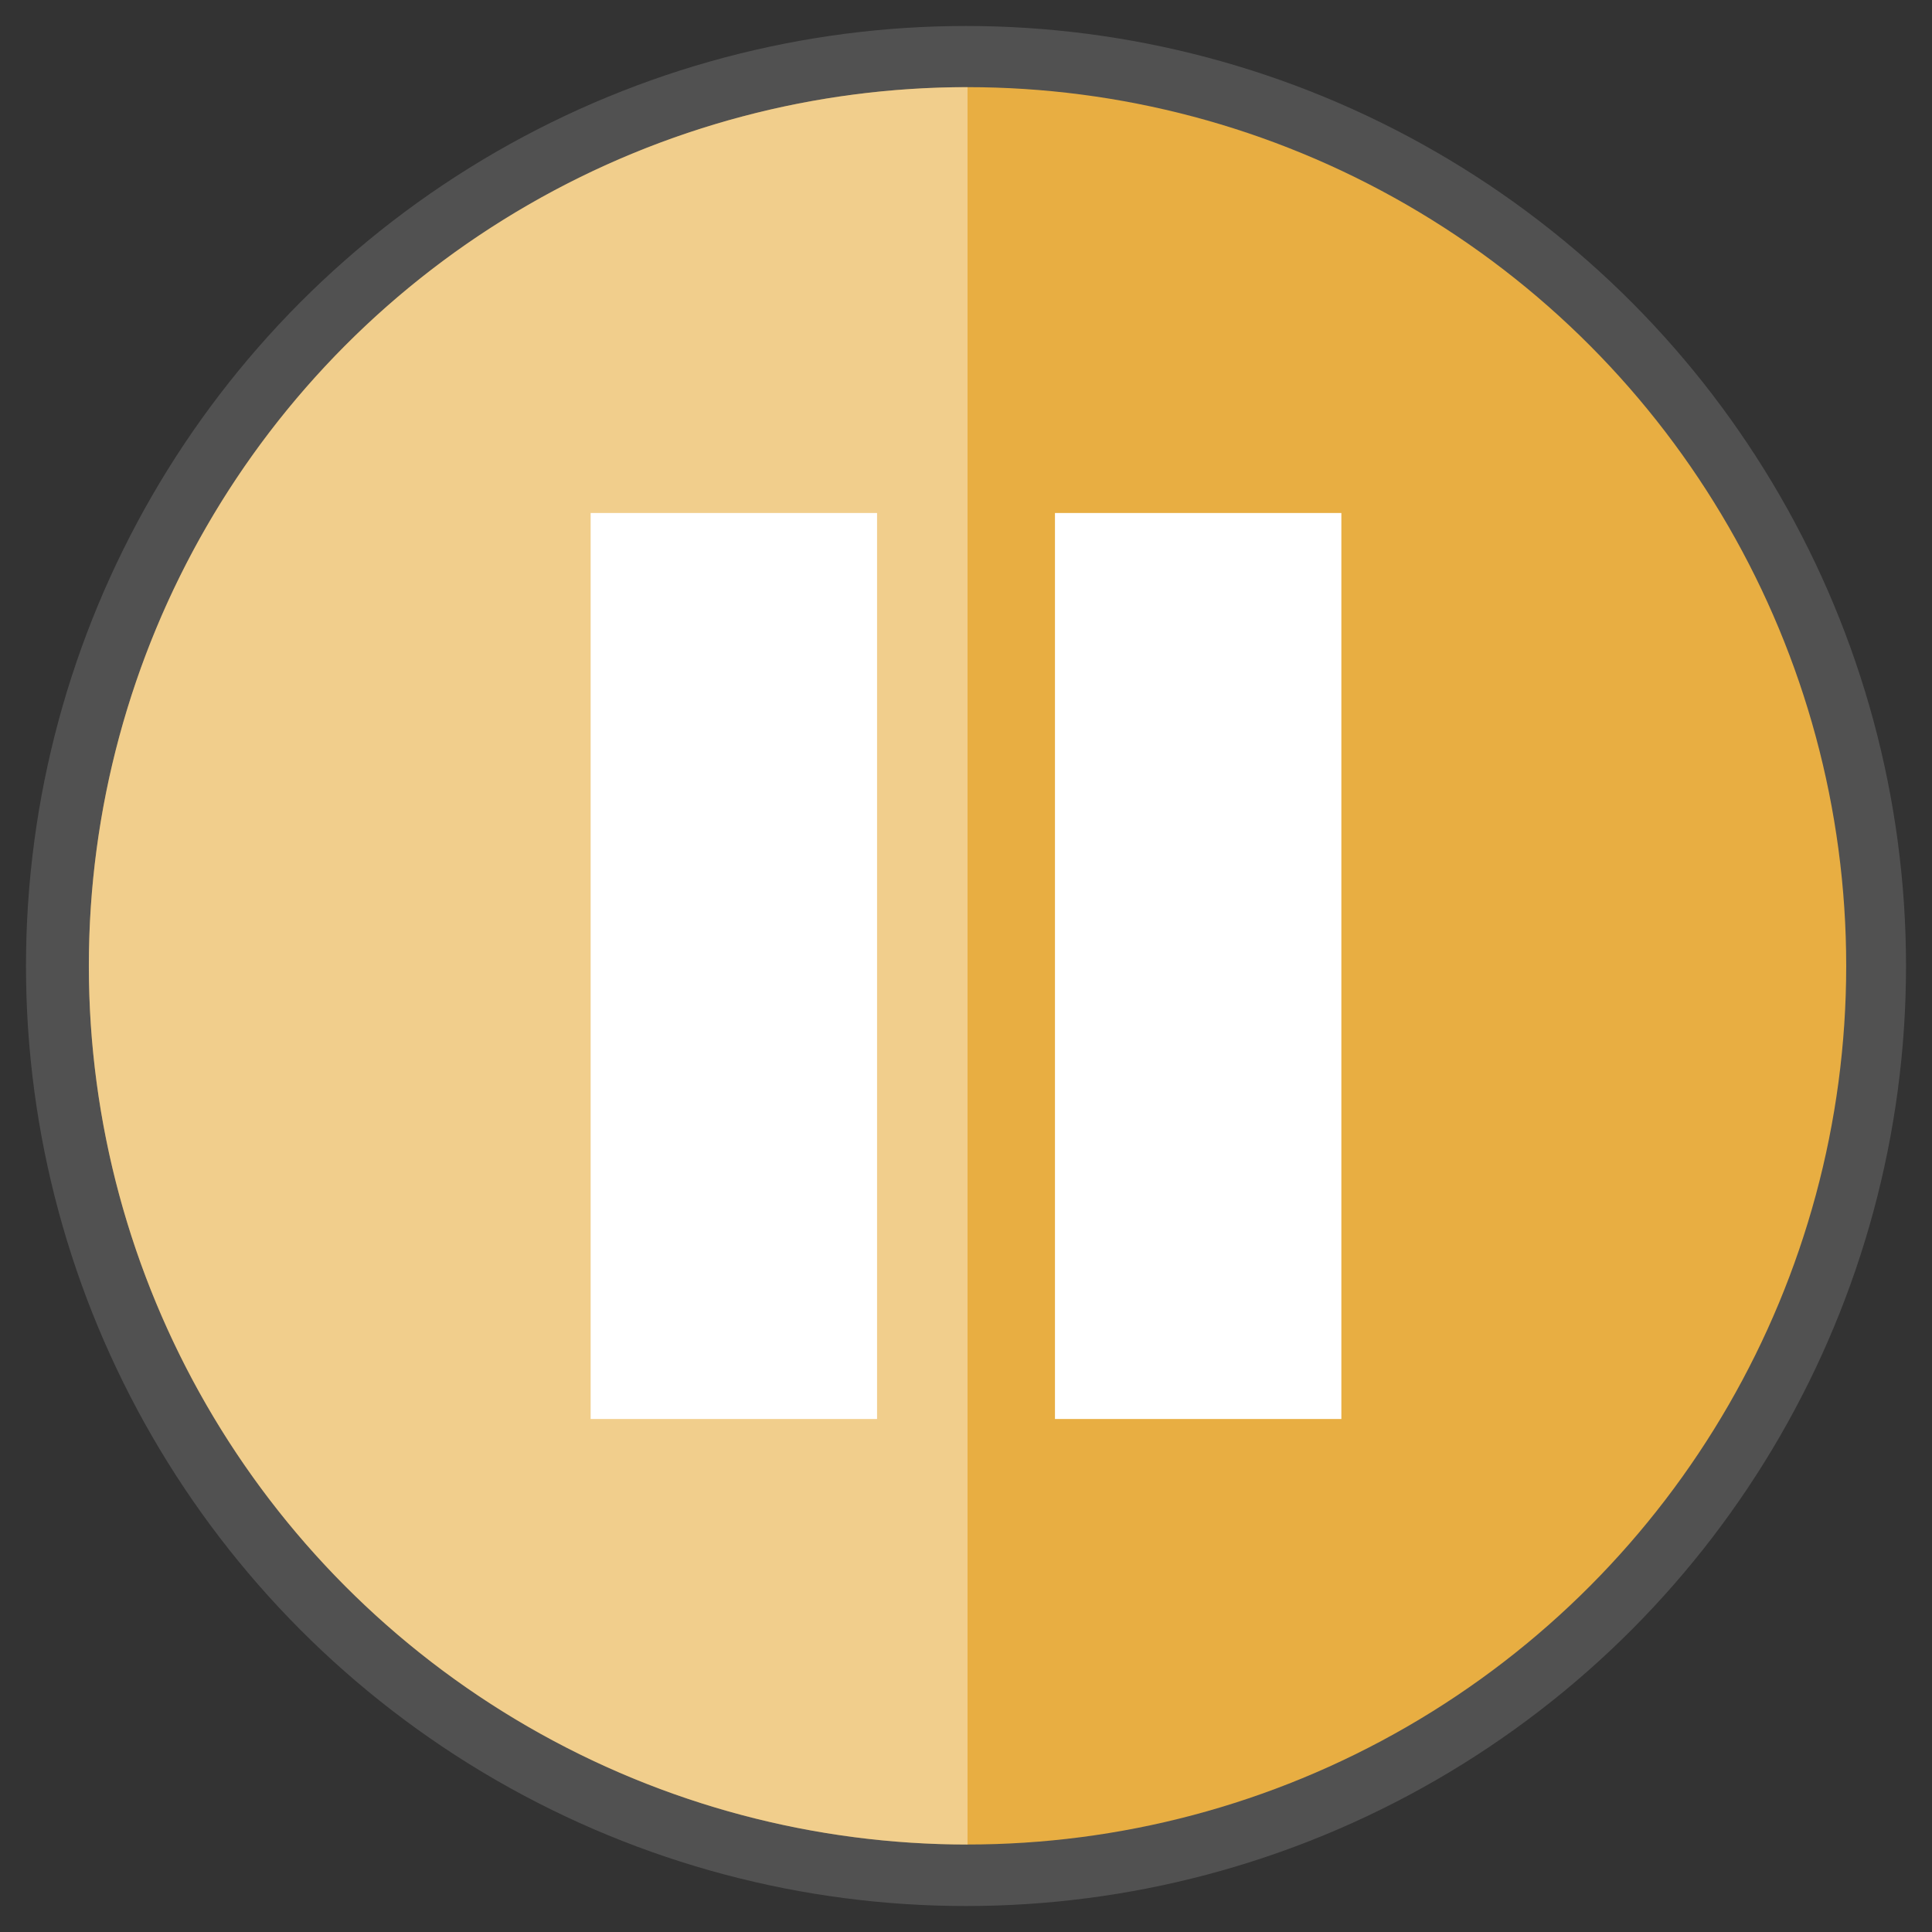 <?xml version="1.0" encoding="UTF-8" standalone="no"?>
<!-- Created with Inkscape (http://www.inkscape.org/) -->

<svg
   xmlns:dc="http://purl.org/dc/elements/1.1/"
   xmlns:cc="http://creativecommons.org/ns#"
   xmlns:rdf="http://www.w3.org/1999/02/22-rdf-syntax-ns#"
   xmlns:svg="http://www.w3.org/2000/svg"
   xmlns="http://www.w3.org/2000/svg"
   xmlns:sodipodi="http://sodipodi.sourceforge.net/DTD/sodipodi-0.dtd"
   xmlns:inkscape="http://www.inkscape.org/namespaces/inkscape"
   width="50mm"
   height="50mm"
   viewBox="0 0 177.165 177.165"
   id="svg2"
   version="1.1"
   inkscape:version="0.92.4 (unknown)"
   sodipodi:docname="pause.svg"
   inkscape:export-filename="J:\work\fpc\catbell\res\controls\play.png"
   inkscape:export-xdpi="12.218804"
   inkscape:export-ydpi="12.218804">
  <rect x="0" y="0" width="177.165" height="177.165" fill="#333333" stroke="none"/>
  <defs
     id="defs4" />
  <sodipodi:namedview
     id="base"
     pagecolor="#ffffff"
     bordercolor="#666666"
     borderopacity="1.0"
     inkscape:pageopacity="0.0"
     inkscape:pageshadow="2"
     inkscape:zoom="0.7"
     inkscape:cx="-138.86358"
     inkscape:cy="191.39021"
     inkscape:document-units="px"
     inkscape:current-layer="layer2"
     showgrid="false"
     inkscape:object-paths="true"
     inkscape:snap-intersection-paths="true"
     inkscape:object-nodes="true"
     inkscape:snap-smooth-nodes="true"
     inkscape:snap-midpoints="true"
     inkscape:snap-nodes="false"
     inkscape:window-width="1366"
     inkscape:window-height="723"
     inkscape:window-x="0"
     inkscape:window-y="0"
     inkscape:window-maximized="1"
     inkscape:snap-bbox="true"
     inkscape:snap-bbox-midpoints="true"
     inkscape:snap-bbox-edge-midpoints="true"
     inkscape:bbox-nodes="true"
     inkscape:bbox-paths="true" />
  <g
     inkscape:label="base_circle"
     inkscape:groupmode="layer"
     id="layer1"
     transform="translate(0,-875.197)"
     style="display:inline">
    <circle
       style="display:inline;opacity:1;fill:#5795be;fill-opacity:1;fill-rule:evenodd;stroke:#515151;stroke-width:11.25;stroke-miterlimit:4;stroke-dasharray:none;stroke-opacity:1"
       id="path4136-3"
       cx="88.583"
       cy="963.78"
       r="80.575" />
    <circle
       style="opacity:1;fill:#e8ae42;fill-opacity:1;fill-rule:evenodd;stroke:none;stroke-width:6.381;stroke-miterlimit:4;stroke-dasharray:none;stroke-opacity:1"
       id="path4136"
       cx="88.723"
       cy="963.764"
       r="80.575" />
    <path
       style="display:inline;opacity:1;fill:#ffffff;fill-opacity:0.392;fill-rule:evenodd;stroke:none;stroke-width:6.381;stroke-miterlimit:4;stroke-dasharray:none;stroke-opacity:1"
       d="M 88.723,883.189 A 80.575,80.575 0 0 0 8.148,963.764 80.575,80.575 0 0 0 88.723,1044.34 Z"
       id="path4136-6"
       inkscape:connector-curvature="0" />
  </g>
  <g
     inkscape:groupmode="layer"
     id="layer2"
     inkscape:label="hollow_control"
     style="display:inline">
    <g
       style="display:inline"
       id="g4238"
       transform="translate(-2.738,6.0197245e-6)">
      <rect
         y="47.042"
         x="56.9"
         height="83.081"
         width="26.263"
         id="rect4219"
         style="opacity:1;fill:#ffffff;fill-opacity:1;fill-rule:evenodd;stroke:none;stroke-width:7;stroke-miterlimit:4;stroke-dasharray:none;stroke-opacity:1" />
      <rect
         style="opacity:1;fill:#ffffff;fill-opacity:1;fill-rule:evenodd;stroke:none;stroke-width:7;stroke-miterlimit:4;stroke-dasharray:none;stroke-opacity:1"
         id="rect4221"
         width="26.263"
         height="83.081"
         x="99.478"
         y="47.042" />
    </g>
  </g>
</svg>
